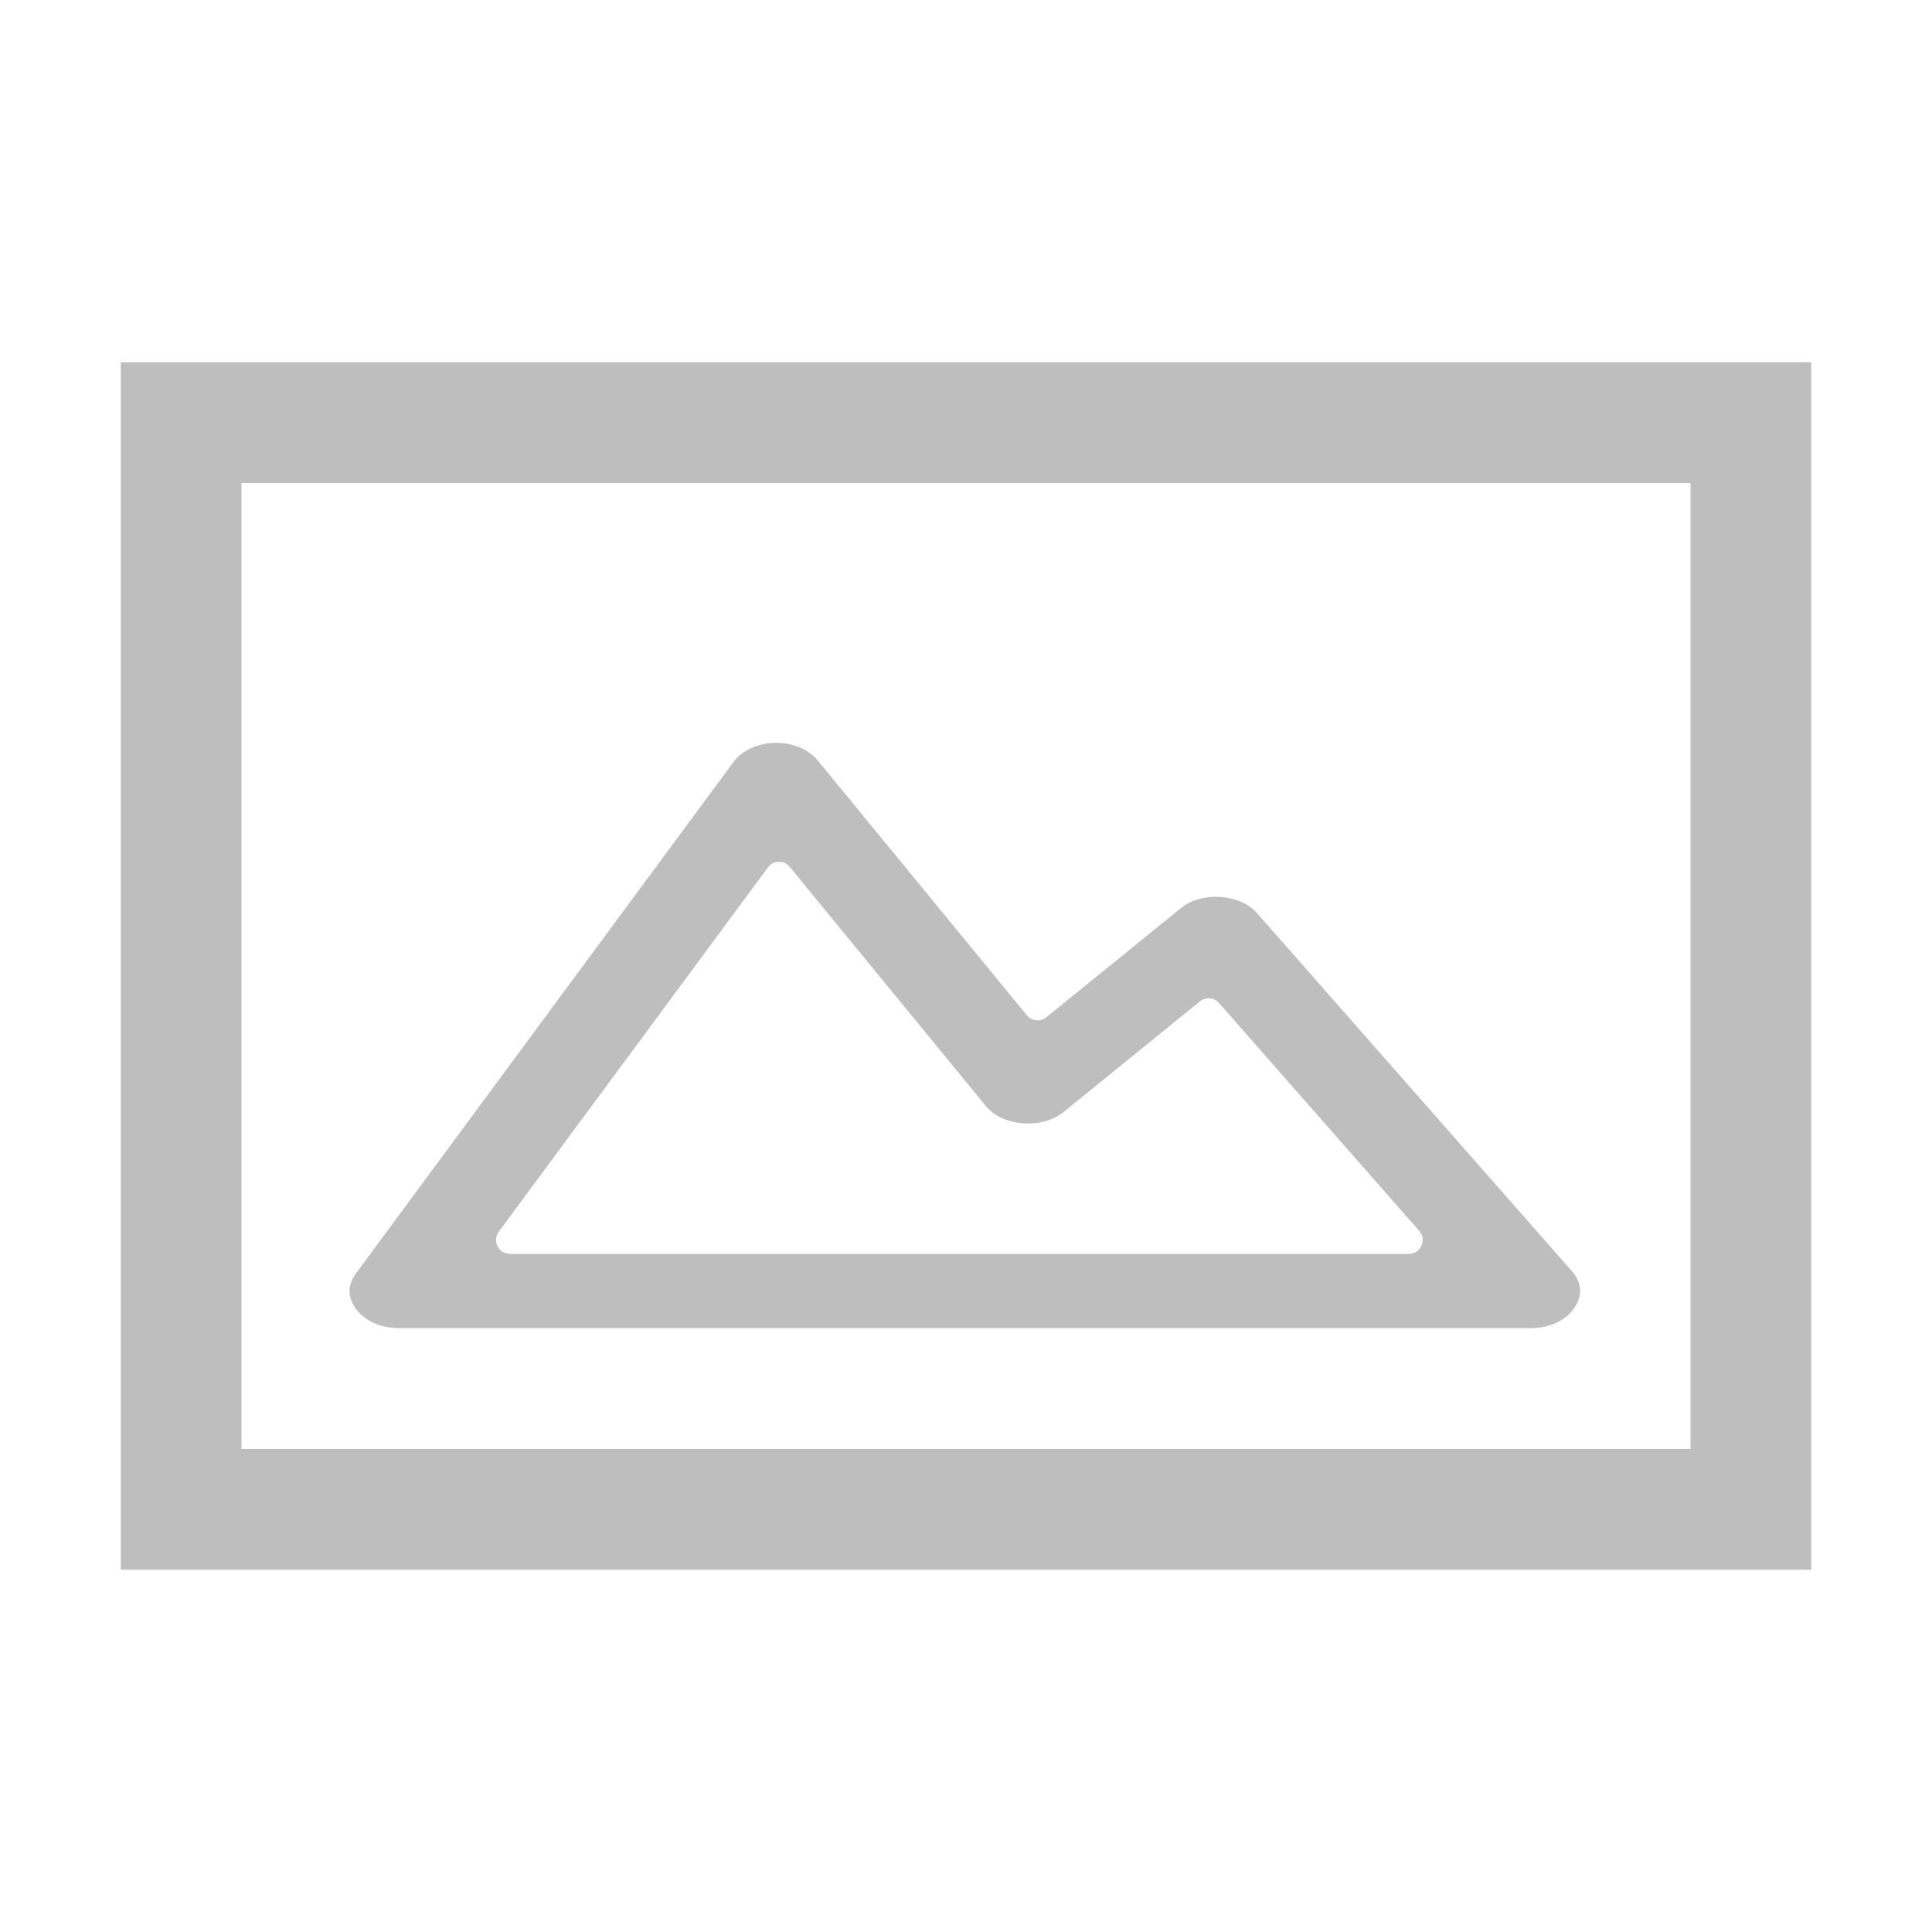 <svg height="16" width="16" xmlns="http://www.w3.org/2000/svg"><g fill="#bebebe"><path d="m1 3v10h14v-10zm1 1h12v8h-12z" stroke-width="1.161"/><path d="m6.418 6.152c.139-.003.276.05.355.147l1.731 2.109c.04.049.112.056.161.017l1.114-.904c.176-.143.492-.118.631.041l2.604 2.961c.093.106.089.206.029.301-.06.095-.189.175-.365.175h-9.375c-.169 0-.296-.075-.359-.165-.063-.09-.071-.186.006-.291l3.124-4.232c.073-.099.204-.156.343-.159zm.033.984c-.036.001-.07.018-.091.047l-2.229 3.017c-.057.076-.002.185.093.184h7.441c.101.002.155-.118.087-.192l-1.657-1.886c-.041-.046-.111-.052-.159-.012l-1.129.916c-.179.146-.504.117-.64-.047l-1.626-1.983c-.022-.028-.055-.044-.091-.043z" stroke-width=".939"/></g></svg>